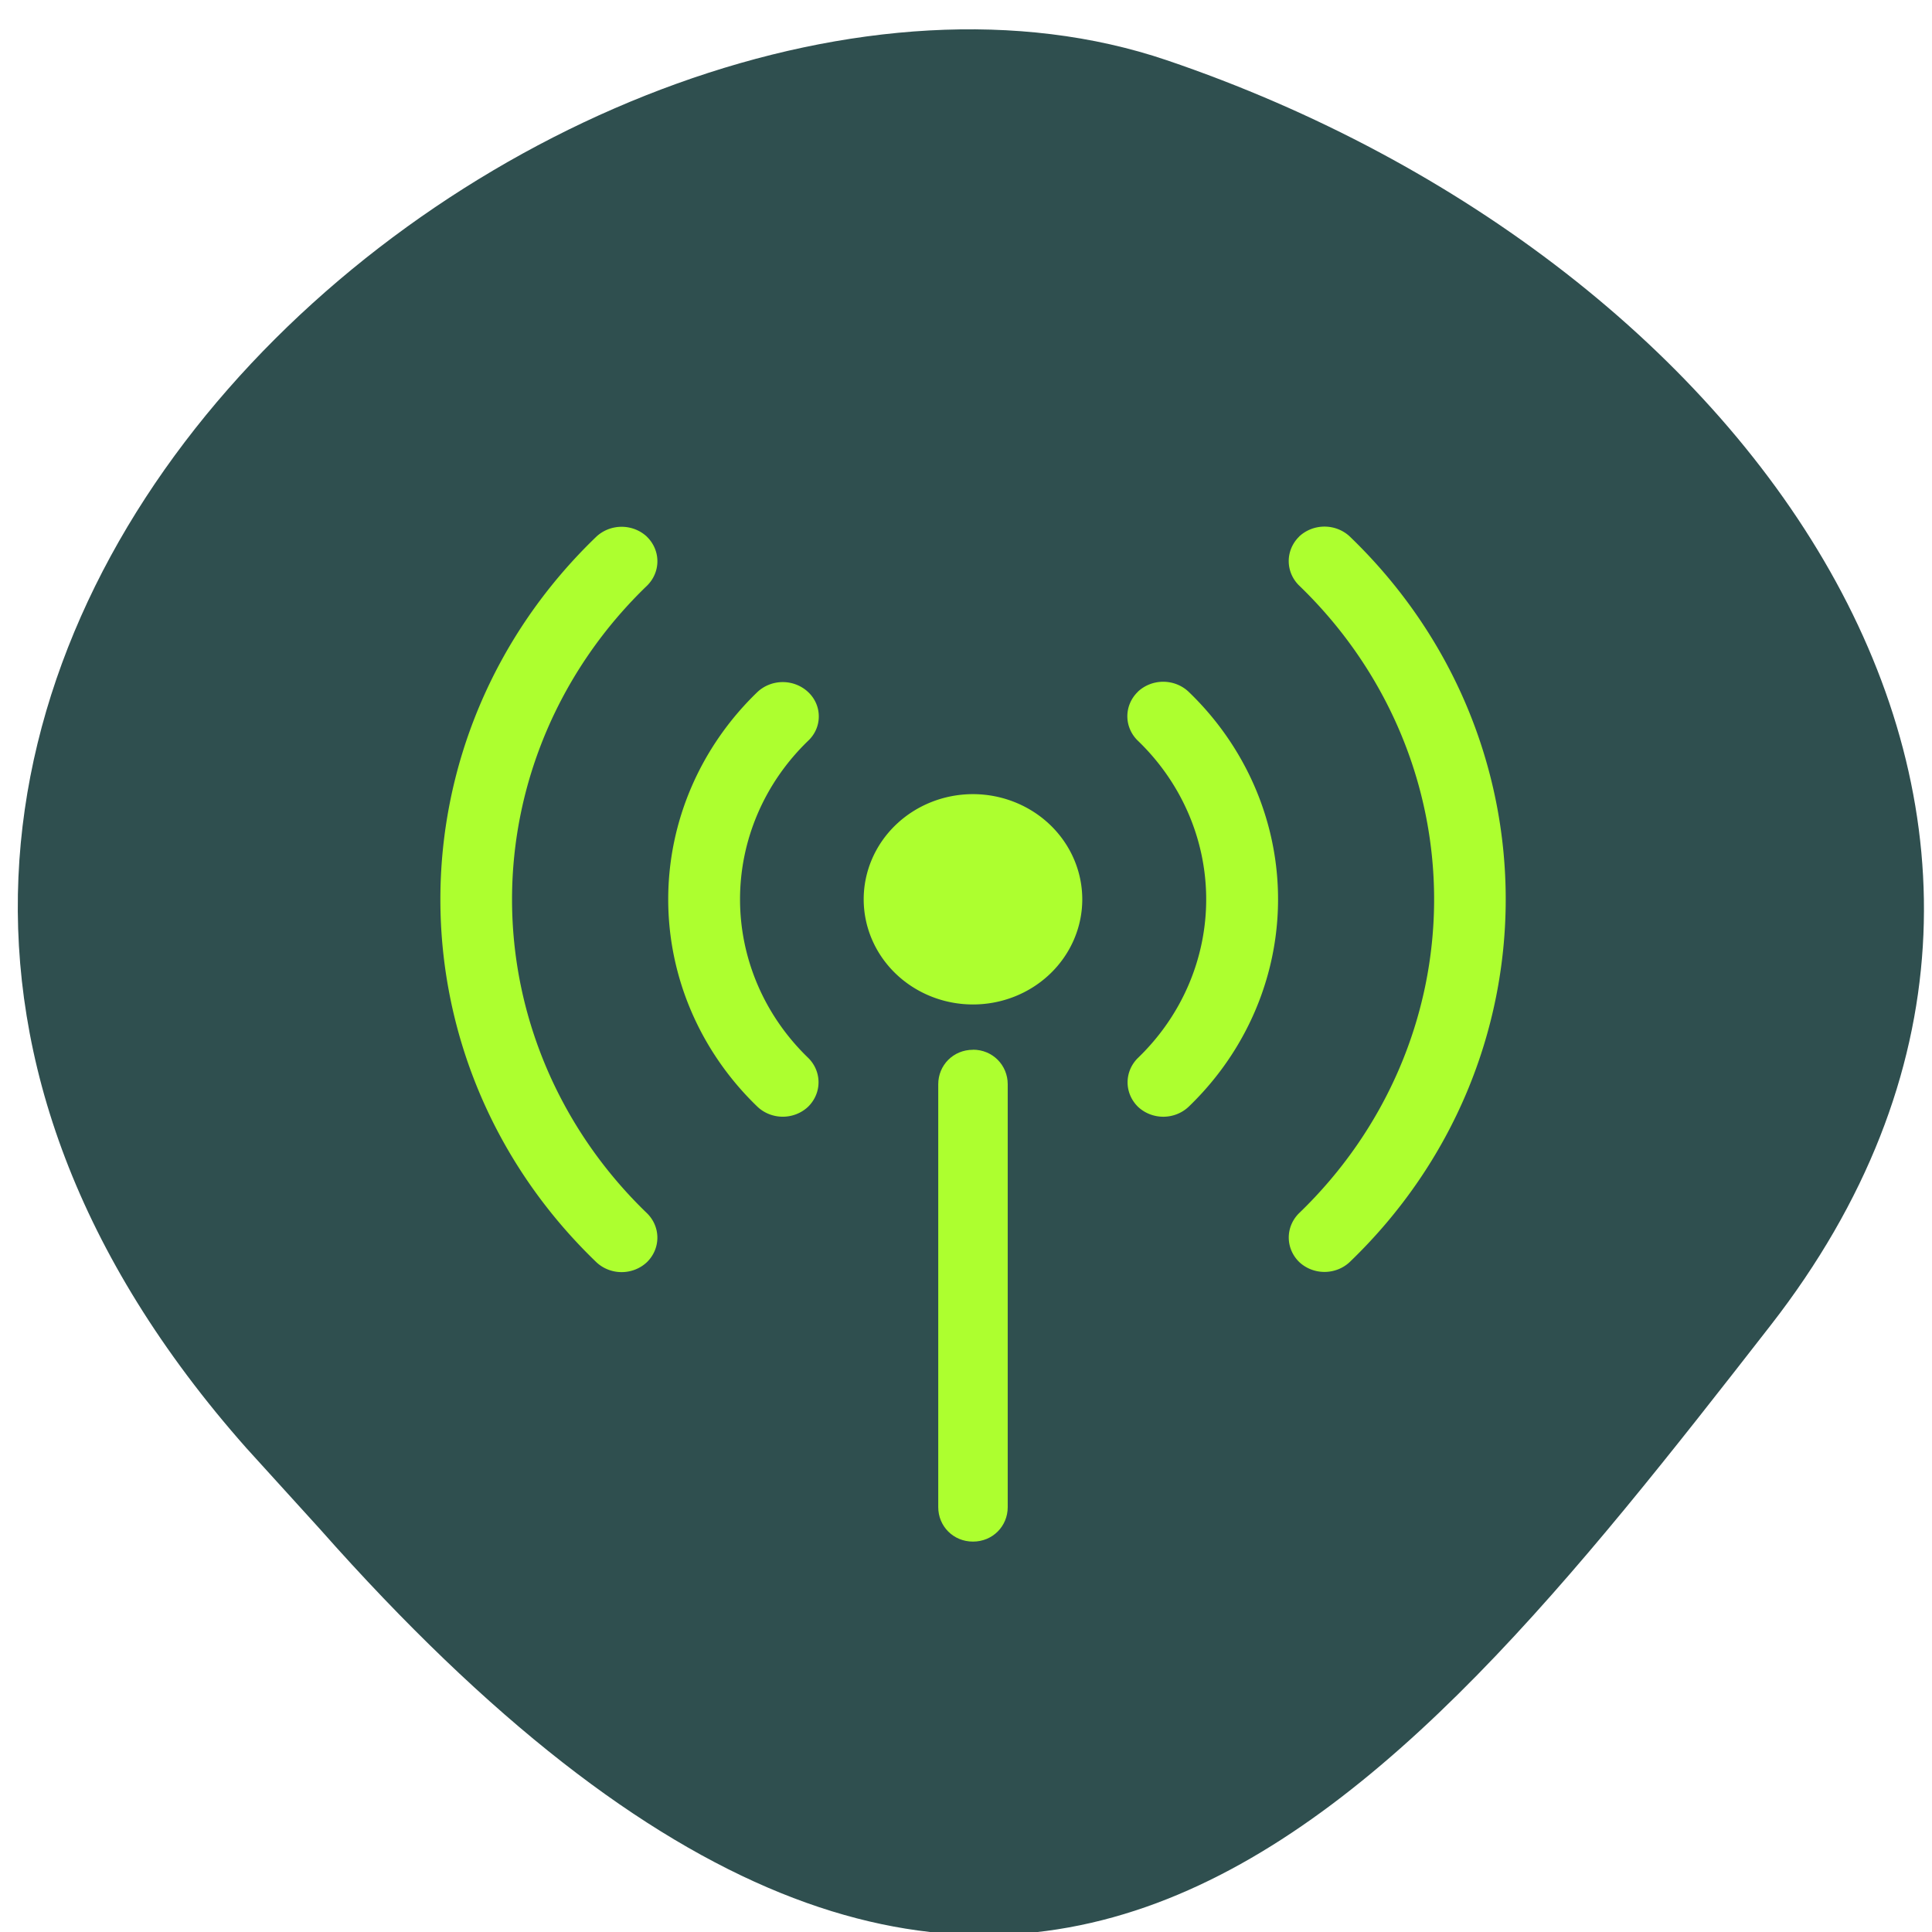 <svg xmlns="http://www.w3.org/2000/svg" viewBox="0 0 256 256"><defs><clipPath><path d="M 0,64 H64 V128 H0 z"/></clipPath></defs><g fill="#2f4f4f" color="#000"><path d="m -1364.44 1637.2 c 46.11 -98.28 -115.29 -141.94 -177.55 -101.93 -62.25 40.01 -83.52 108.58 -13.01 143.08 70.51 34.501 139.38 67.53 185.49 -30.762 z" transform="matrix(-0.958 0.345 0.472 1.203 -2047.26 -1306.96)"/></g><g transform="matrix(2.941 0 0 2.802 58.35 69.788)" fill="#adff2f" stroke-width="0.105"><path d="m 23.997 12.648 a 4.924 4.973 0 1 0 4.924 4.973 4.93 4.978 0 0 0 -4.924 -4.973 z"/><path d="m 17.05 8.972 a 1.582 1.598 0 0 0 -0.481 -1.152 1.633 1.649 0 0 0 -2.285 0 13.736 13.872 0 0 0 0 19.608 1.627 1.643 0 0 0 2.287 0 1.633 1.649 0 0 0 0 -2.31 10.512 10.616 0 0 1 0 -14.994 1.583 1.599 0 0 0 0.479 -1.152 z"/><path d="m 31.428 7.806 a 1.621 1.637 0 0 0 0 2.318 10.503 10.607 0 0 1 0 15 1.632 1.648 0 0 0 0 2.305 a 1.627 1.643 0 0 0 2.287 0 13.728 13.864 0 0 0 0 -19.619 1.631 1.647 0 0 0 -2.287 -0.008 z"/><path d="m 38.69 0.472 a 1.633 1.649 0 0 0 0 2.31 20.791 20.997 0 0 1 0 29.681 1.631 1.647 0 0 0 0 2.305 a 1.627 1.643 0 0 0 2.287 0 c 9.363 -9.456 9.363 -24.841 0 -34.3 a 1.633 1.649 0 0 0 -2.287 0 z"/><path d="m 9.31 0.477 a 1.633 1.649 0 0 0 -2.287 0 c -9.363 9.456 -9.363 24.841 0 34.3 a 1.627 1.643 0 0 0 2.287 0 1.633 1.649 0 0 0 0 -2.31 20.791 20.997 0 0 1 0 -29.676 1.631 1.647 0 0 0 0 -2.311 z"/><path d="m 23.997 24.737 c -0.89 0 -1.565 0.731 -1.565 1.629 v 20 c 0 0.899 0.675 1.629 1.565 1.629 0.89 0 1.565 -0.731 1.565 -1.629 v -20 c 0 -0.896 -0.675 -1.633 -1.565 -1.633 z"/></g></svg>
